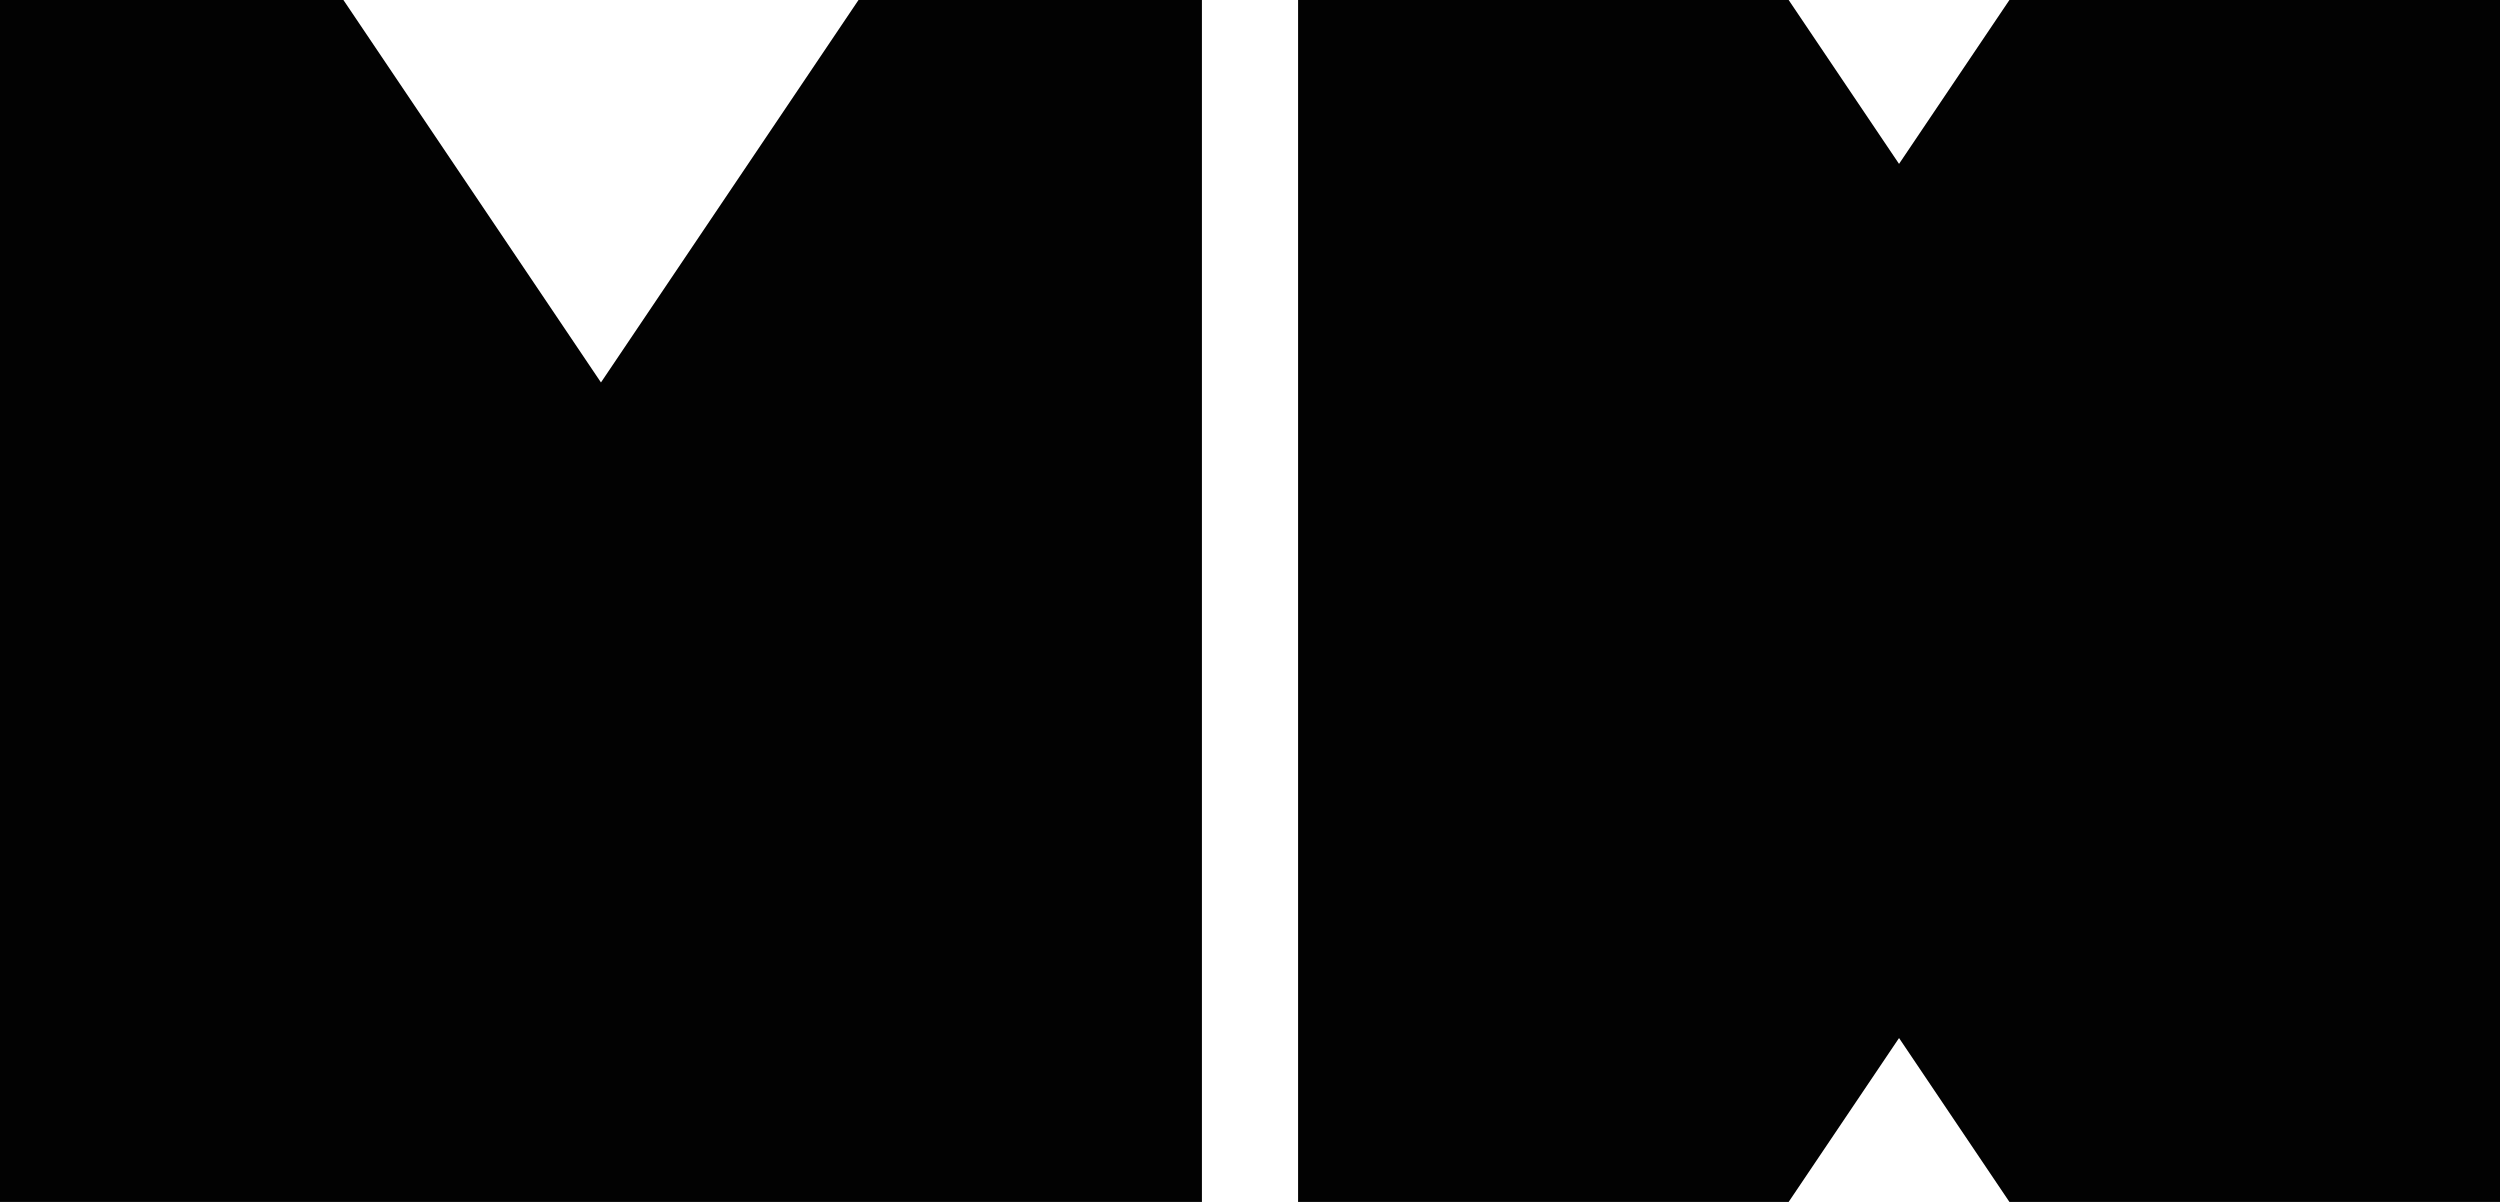 <svg xmlns="http://www.w3.org/2000/svg" width="52" height="25" viewBox="0 0 52 25">
  <path fill="#020202" fill-rule="evenodd" d="M7.143 0L12.5 7.955 17.857 0 25 0 25 25 0 25 0 0 7.143 0zM37.204 25L27 25 27 0 37.204 0 39.5 3.409 41.796-8.8817842e-16 52 0 52 25 41.796 25 39.5 21.591 37.204 25z"/>
</svg>
